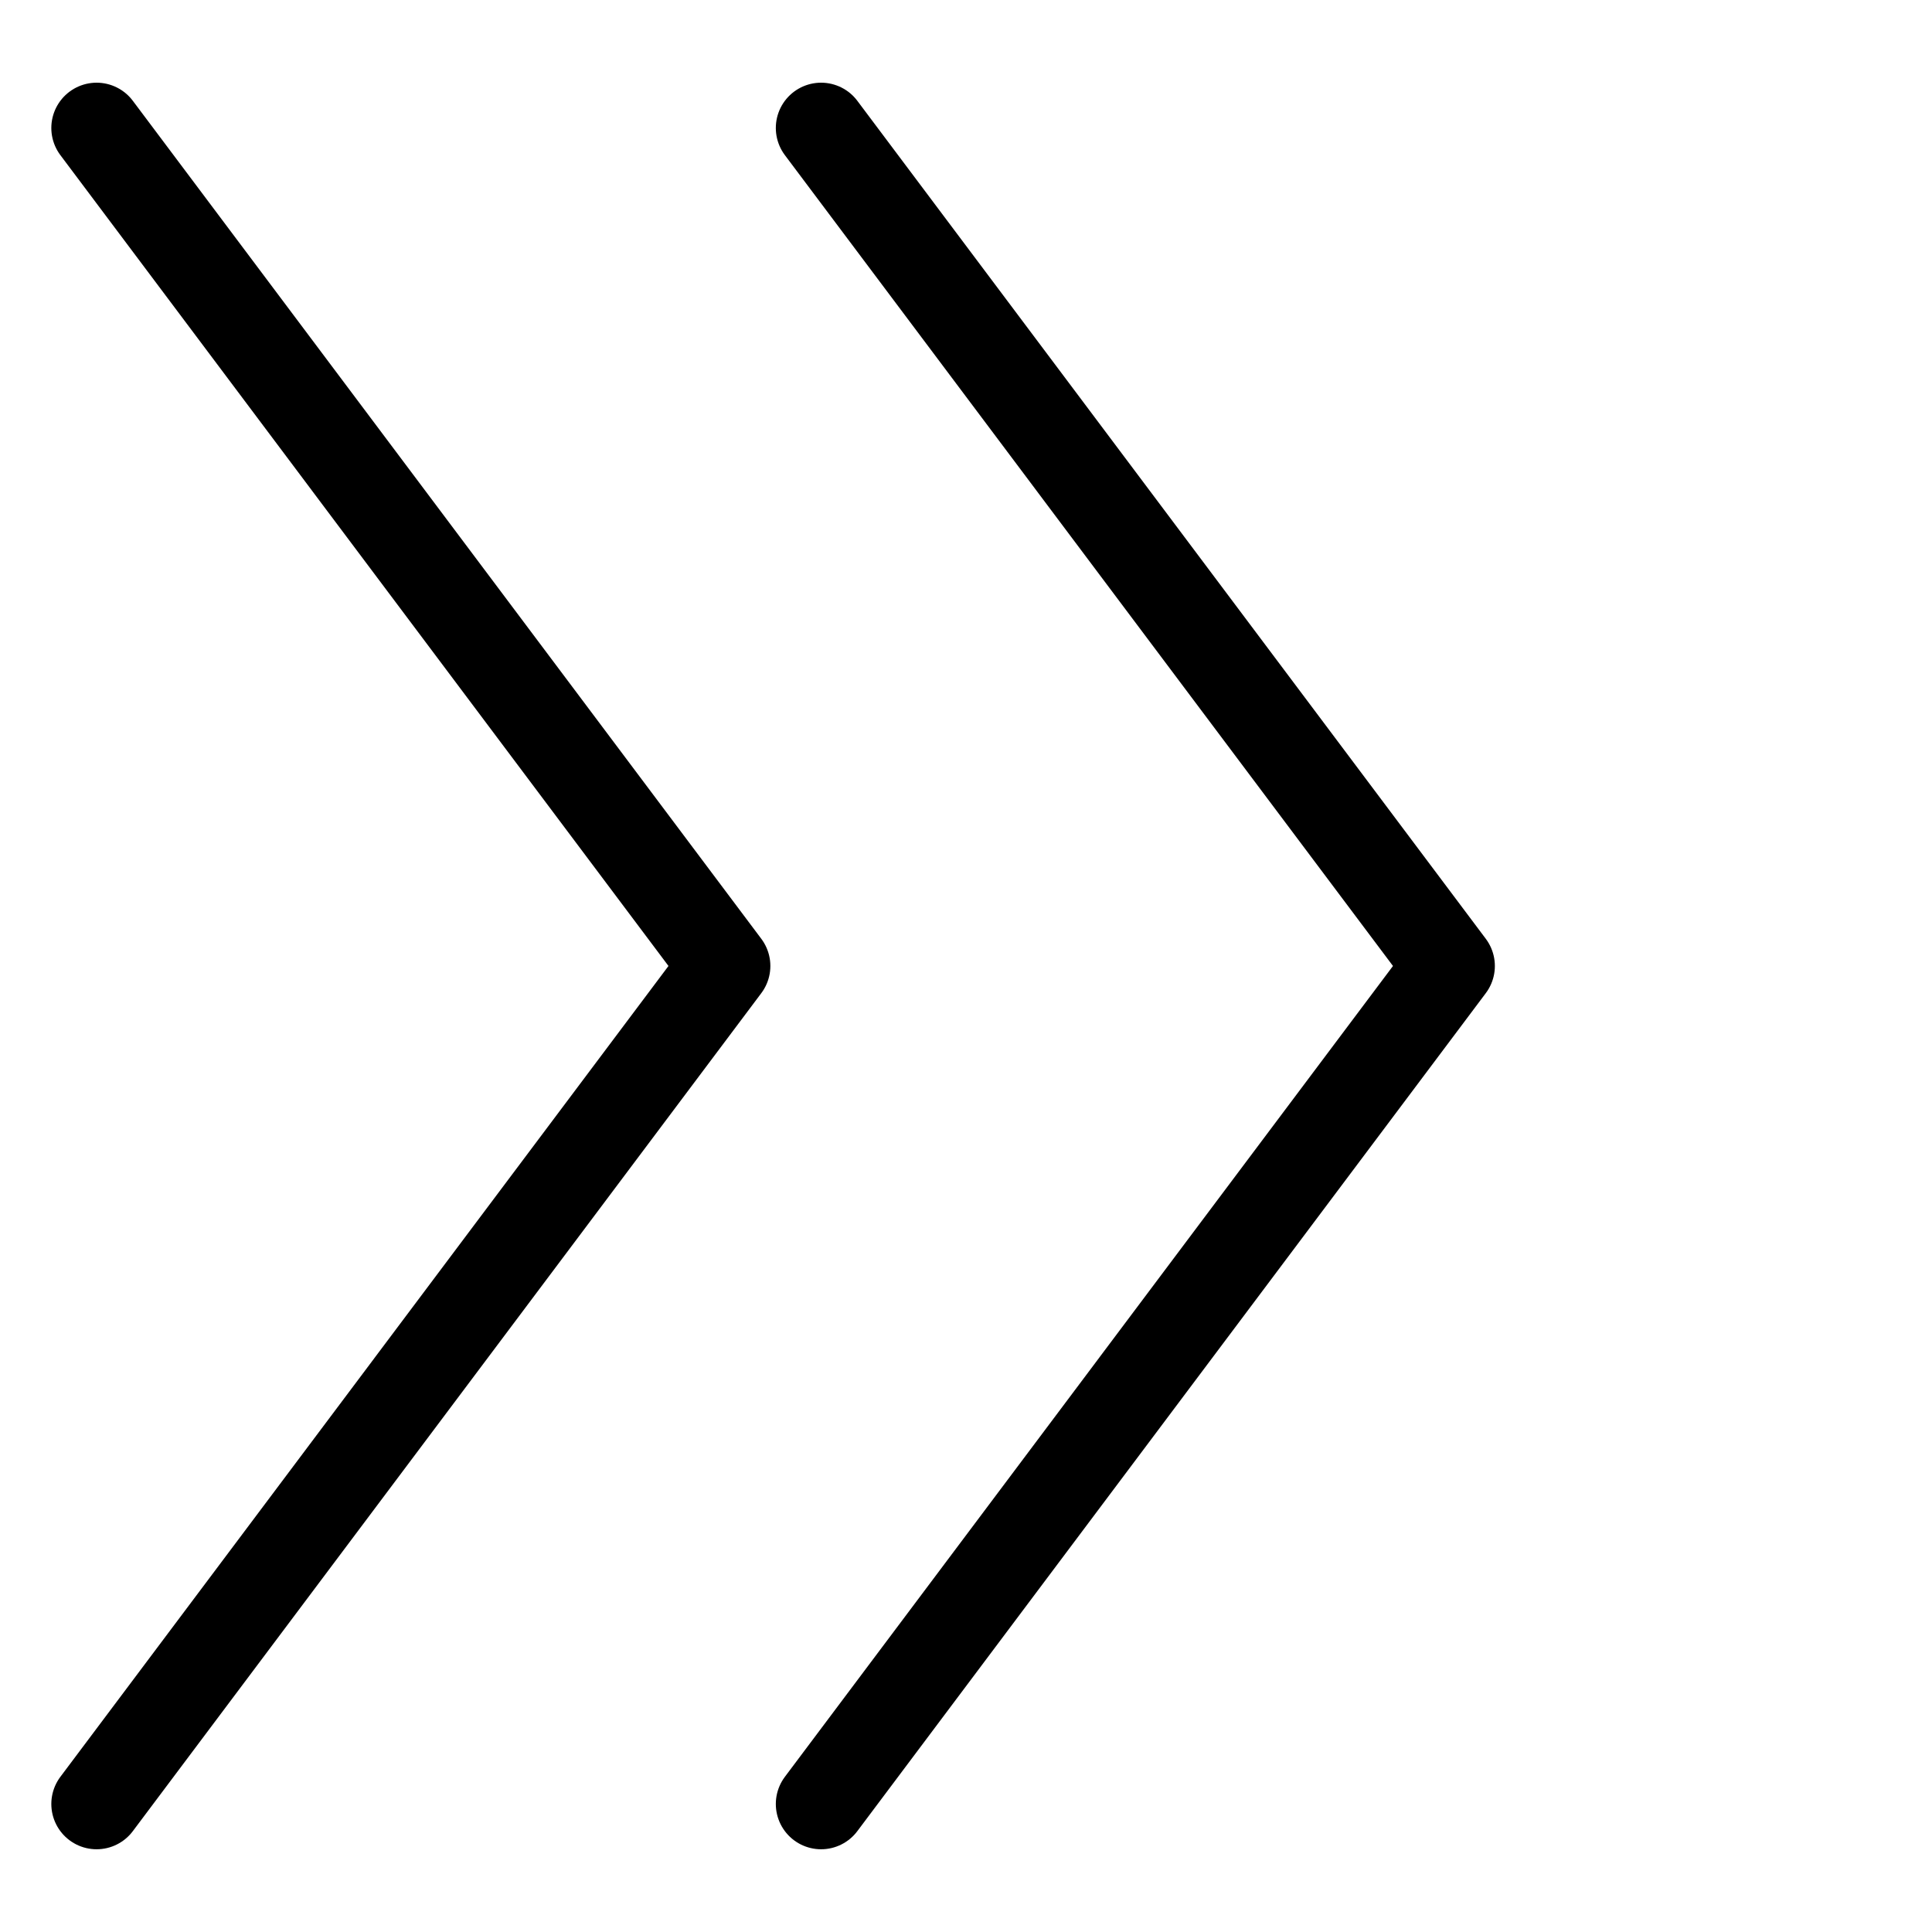 <svg xmlns="http://www.w3.org/2000/svg" width="80" height="80" viewBox="0 0 80 80" data-app="Xyris">
    <defs>
    </defs>
    <g transform="">
        <g id="g-hX4FVKBz5FCNBkWSDXWQsW" opacity="1" transform="translate(-495.114,-2206.779)" transform-origin="">
            <path fill-opacity="0.225" stroke-width="3.75" stroke-linecap="round" stroke-linejoin="round" stroke-dasharray="none" stroke-opacity="1" d="M 570.138 2212.08 L 544.114 2246.78 L 570.138 2281.48" id="path-snc49kcNepVLe6kVtRQorN" stroke="currentColor" fill="none" transform-origin="center" transform="rotate(180)" style="display: inline; transform-box: fill-box;">
            </path>
        </g>
        <animate attributeName="visibility" keyTimes="0; 0.748; 1" values="hidden; visible; visible" begin="-0" dur="1.999" fill="freeze" calcMode="spline" keySplines="0 0 1 1; 0 0 1 1" repeatCount="indefinite">
        </animate>
    </g>
    <g transform="rotate(180)" transform-origin="">
        <g id="g-c8E1udz3nc8QCTRYSBGrzk" opacity="1" transform="translate(-495.114,-2206.779)" transform-origin="">
            <path fill-opacity="0.225" stroke-width="3.75" stroke-linecap="round" stroke-linejoin="round" stroke-dasharray="none" stroke-opacity="1" d="M 461.114 2132.08 L 435.09 2166.78 L 461.114 2201.48" id="path-nY1wtWAV47XVzGcSwAfFkp" stroke="currentColor" fill="none" transform="" style="display: inline; ">
            </path>
        </g>
        <animate attributeName="visibility" keyTimes="0; 0.501; 1" values="hidden; visible; visible" begin="-0" dur="1.999" fill="freeze" calcMode="spline" keySplines="0 0 1 1; 0 0 1 1" repeatCount="indefinite">
        </animate>
    </g>
    <g transform="">
        <g id="g-sryvhQvAyWYCA8sg2a7TPd" opacity="1" transform="translate(-495.114,-2206.779)" transform-origin="">
            <path fill-opacity="0.225" stroke-width="3.75" stroke-linecap="round" stroke-linejoin="round" stroke-dasharray="none" stroke-opacity="1" d="M 540.138 2212.08 L 514.114 2246.78 L 540.138 2281.48" id="path-nVocinxpRnRL4hAWnsbGfk" stroke="currentColor" fill="none" transform-origin="center" transform="rotate(180)" style="display: inline; transform-box: fill-box;">
            </path>
        </g>
        <animate attributeName="visibility" keyTimes="0; 0.248; 1" values="hidden; visible; visible" begin="-0" dur="1.999" fill="freeze" calcMode="spline" keySplines="0 0 1 1; 0 0 1 1" repeatCount="indefinite">
        </animate>
    </g>
    <g transform="rotate(180)" transform-origin="">
        <g id="g-xeNLH2Voct5Hcxm8XCRjDa" opacity="1" transform="translate(-495.114,-2206.779)" transform-origin="">
            <path fill-opacity="0.225" stroke-width="3.75" stroke-linecap="round" stroke-linejoin="round" stroke-dasharray="none" stroke-opacity="1" d="M 491.114 2132.08 L 465.09 2166.78 L 491.114 2201.48" id="path-cEzFggAqevb9RCfbsgVg9Q" stroke="currentColor" fill="none" transform="" style="display: inline; ">
            </path>
        </g>
        <animate attributeName="visibility" keyTimes="0; 1" values="visible; visible" begin="-0" dur="1.999" fill="freeze" calcMode="spline" keySplines="0 0 1 1" repeatCount="indefinite">
        </animate>
    </g>
</svg>
